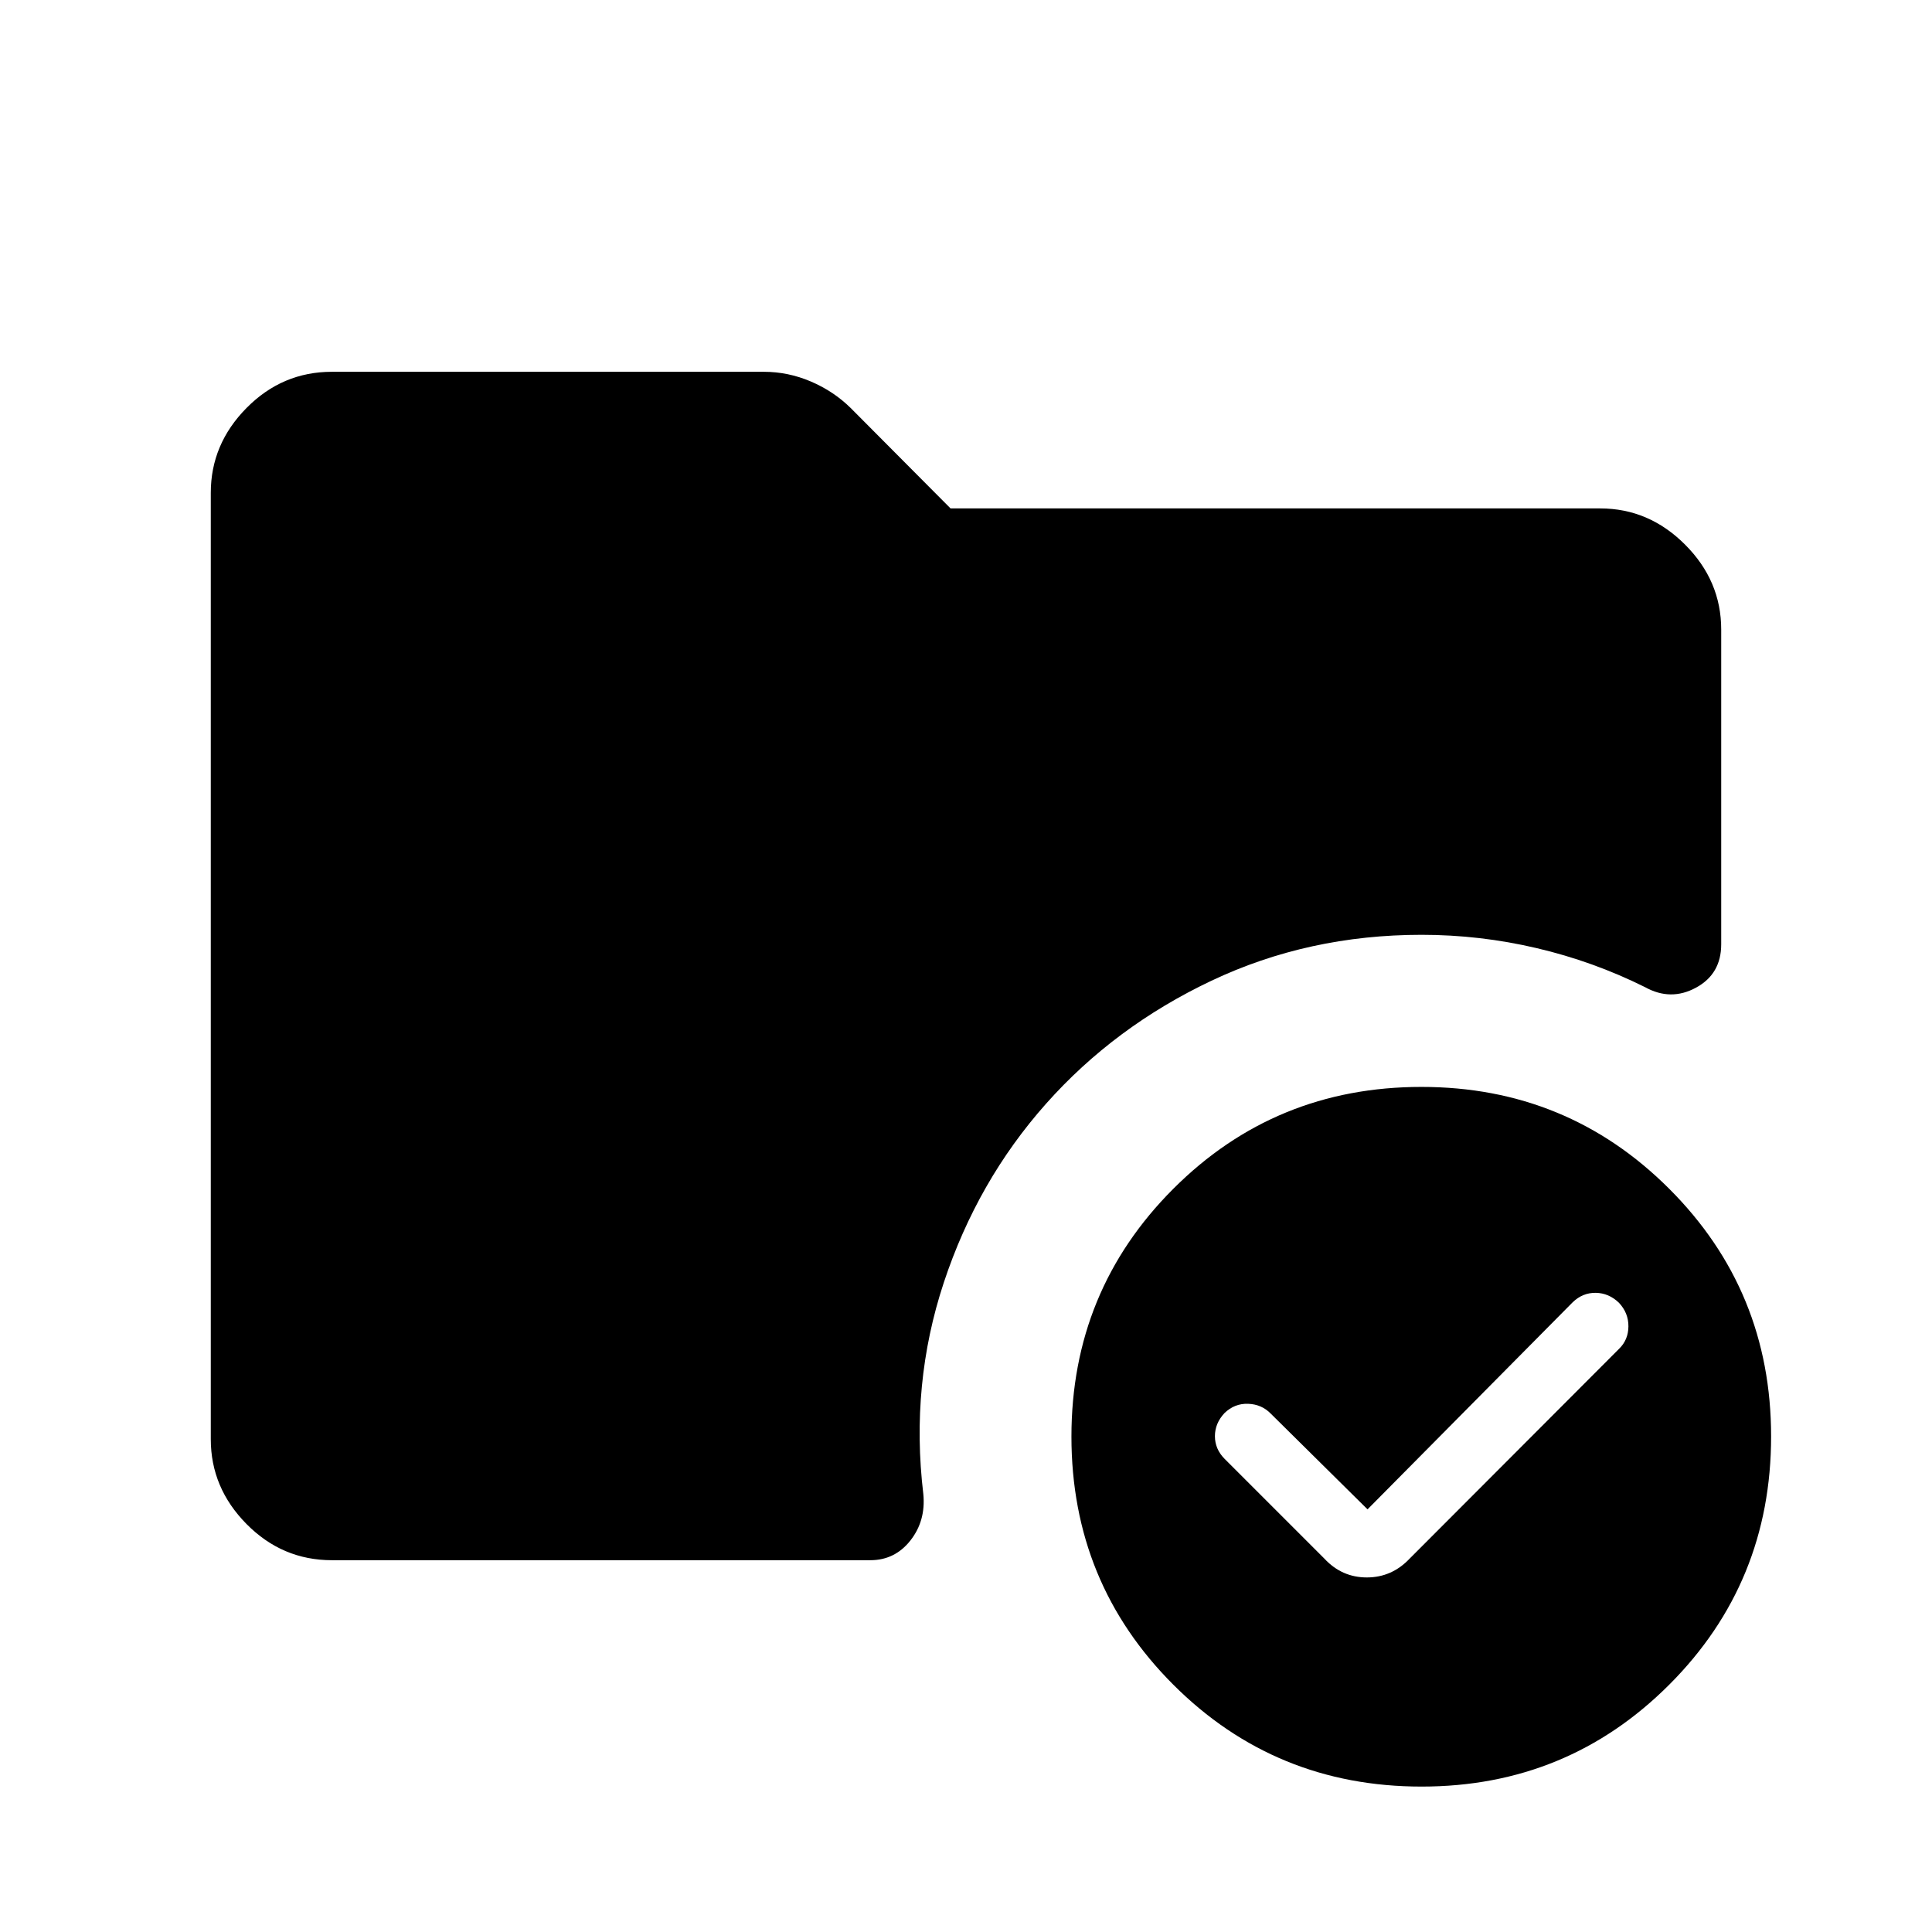 <svg xmlns="http://www.w3.org/2000/svg" height="40" viewBox="0 -960 960 960" width="40"><path d="M164.94-184.74q-24.67 0-42.43-17.97-17.77-17.97-17.77-42.17v-470.24q0-24.2 17.77-42.17 17.76-17.97 42.43-17.97h214.59q12.08 0 23.37 4.82 11.29 4.82 19.74 13.12l49.69 49.95h322.82q24.17 0 42.14 17.97t17.97 42.22v156.37q0 14.8-12.56 21.59-12.55 6.8-25.3-.28-25.77-12.81-53.91-19.4-28.13-6.6-57.14-6.6-56.19 0-104.35 22.8t-82.23 61.14q-34.08 38.33-50.79 88.83T458.8-217.54q1.26 13.26-6.45 23.03-7.71 9.77-19.9 9.77H164.94ZM706.38-72.26q-72.71 0-123.35-50.61t-50.64-123.32q0-72.45 50.6-123.09 50.61-50.64 123.32-50.64 72.46 0 123.1 50.61t50.64 123.06q0 72.71-50.61 123.35T706.38-72.26Zm-48.33-113.3q8.68 9.38 21.12 9.38 12.44 0 21.3-9.38l103.98-104.16q4.64-4.47 4.7-11.16.07-6.68-4.7-11.78-5.03-4.84-11.52-4.94-6.5-.1-11.46 4.68L679.52-210.01l-48.09-47.57q-4.52-4.64-11.23-4.88-6.71-.25-11.74 4.59-4.77 5.1-4.77 11.49 0 6.39 4.77 11.23l49.59 49.59Z"/></svg>